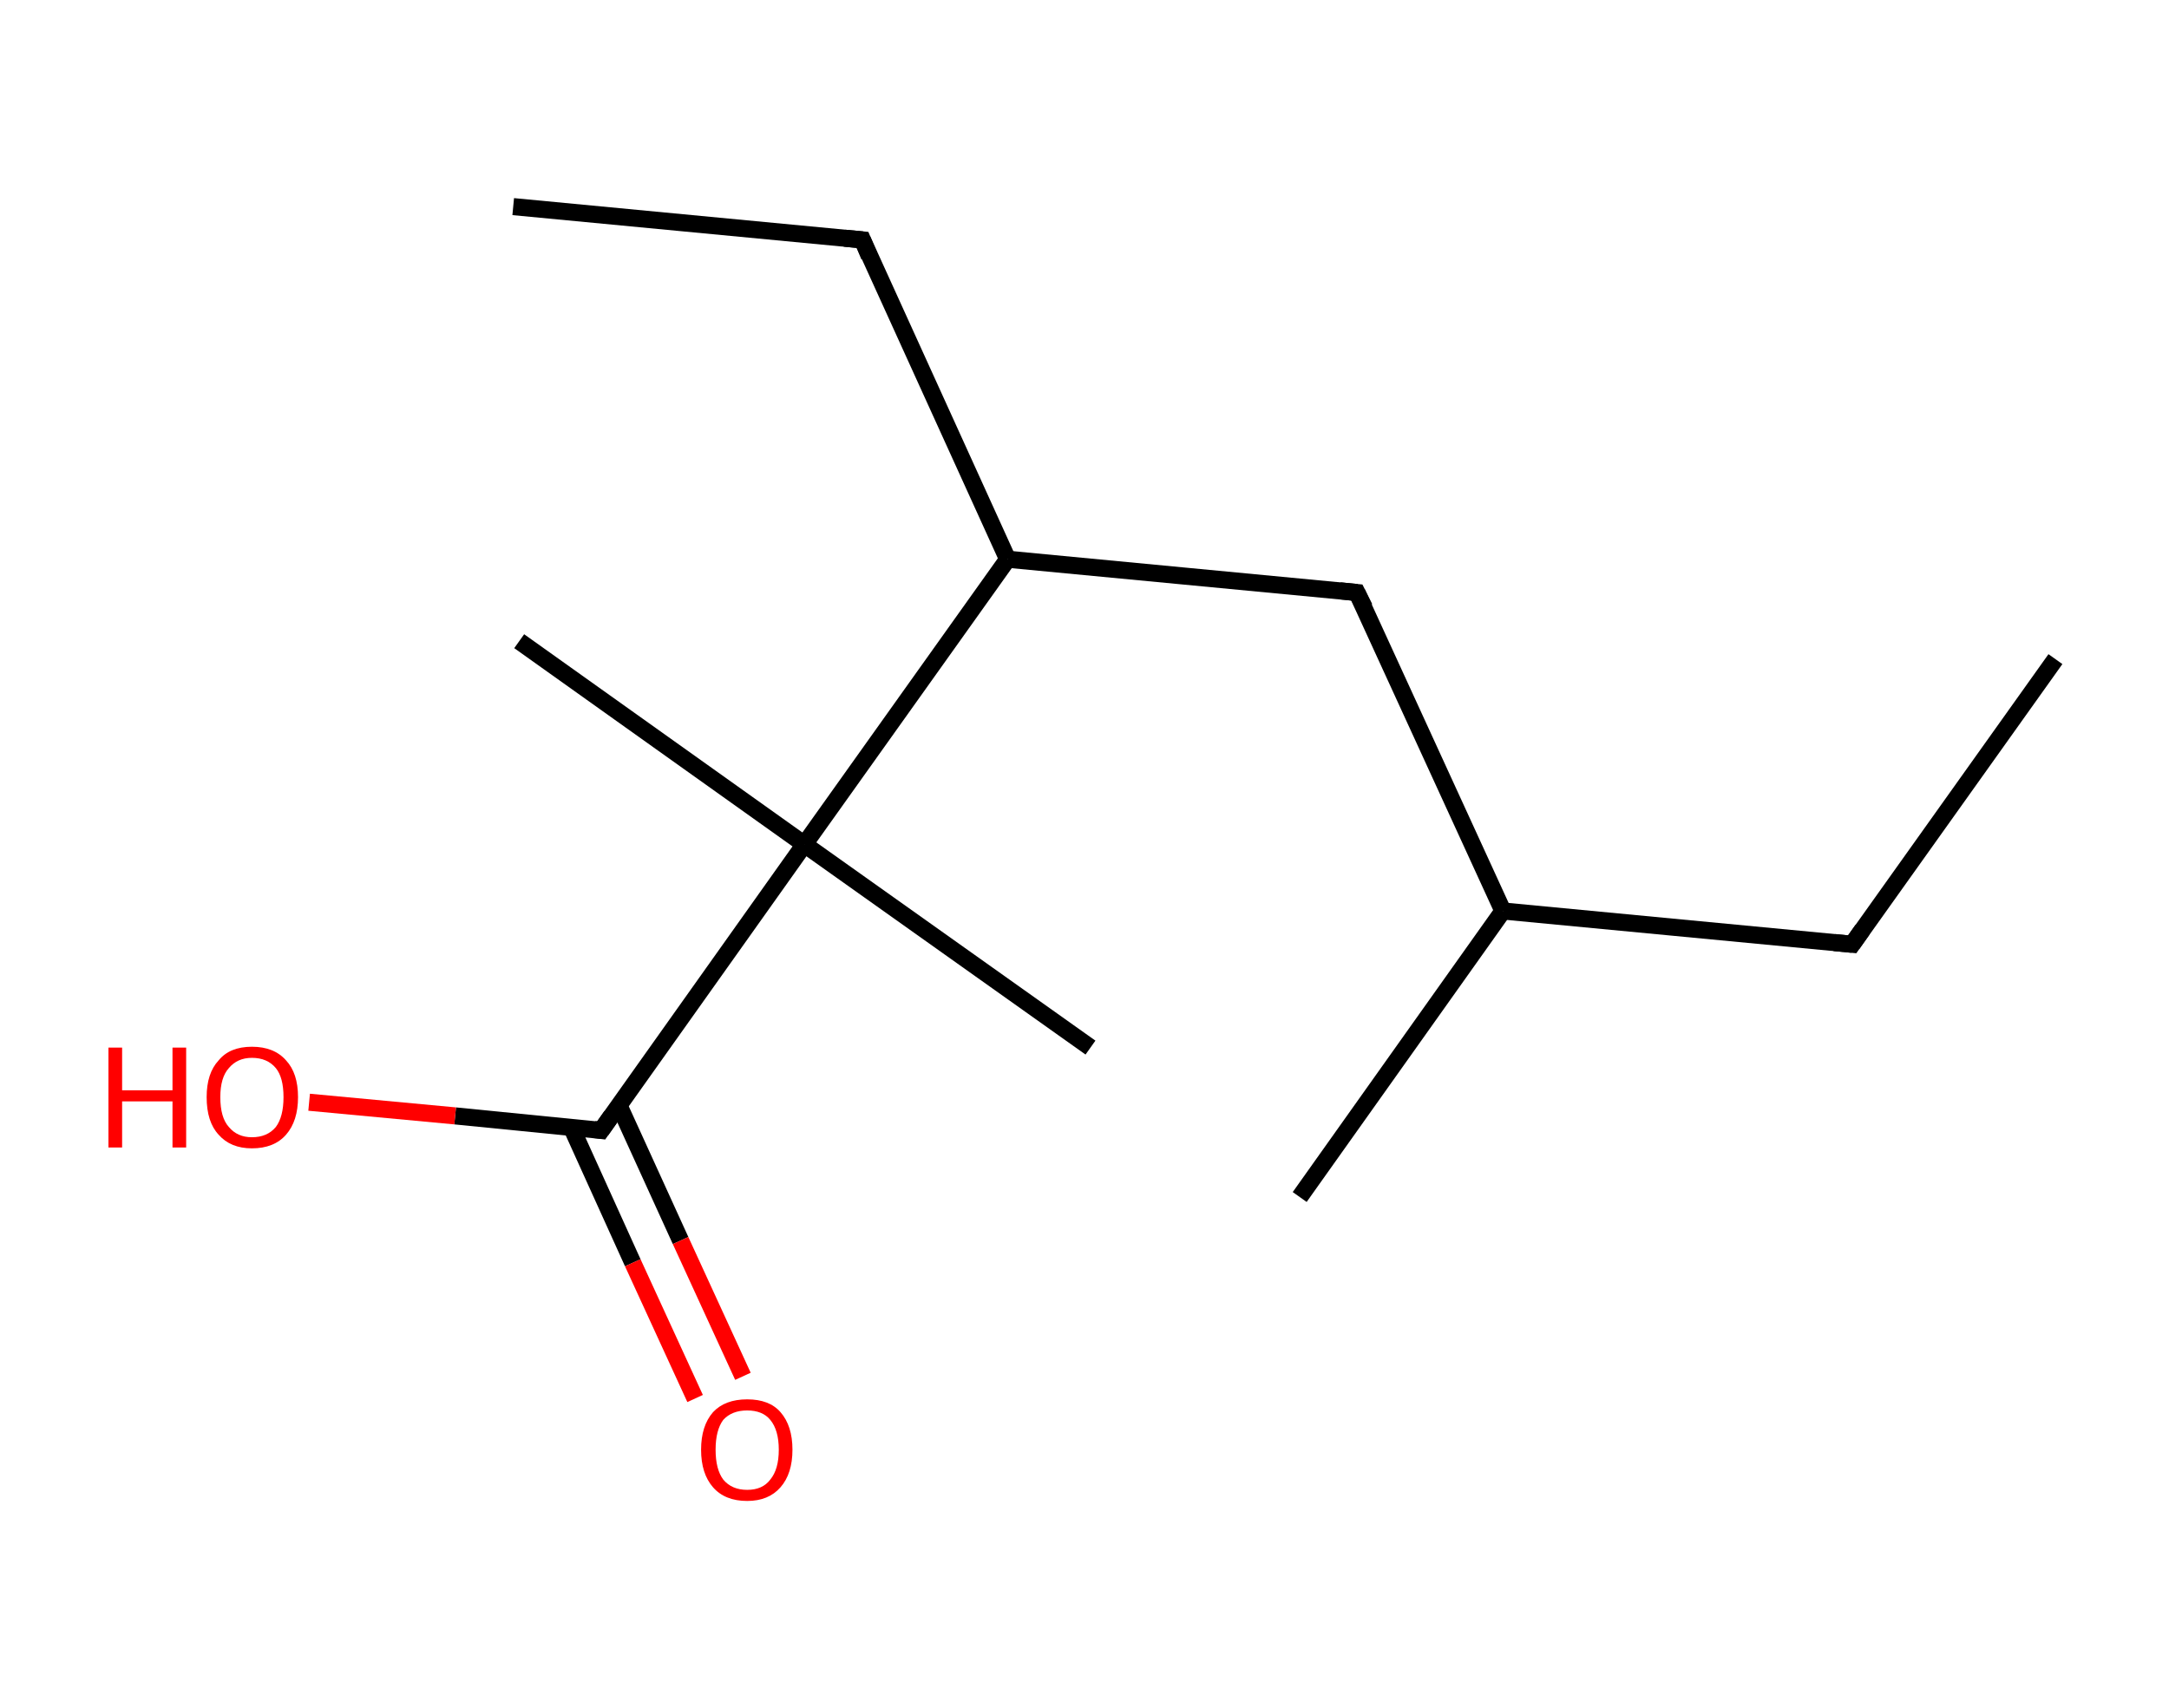 <?xml version='1.0' encoding='ASCII' standalone='yes'?>
<svg xmlns="http://www.w3.org/2000/svg" xmlns:rdkit="http://www.rdkit.org/xml" xmlns:xlink="http://www.w3.org/1999/xlink" version="1.1" baseProfile="full" xml:space="preserve" width="254px" height="200px" viewBox="0 0 254 200">
<!-- END OF HEADER -->
<rect style="opacity:1.0;fill:#FFFFFF;stroke:none" width="254.0" height="200.0" x="0.0" y="0.0"> </rect>
<path class="bond-0 atom-0 atom-1" d="M 240.7,77.2 L 216.9,110.6" style="fill:none;fill-rule:evenodd;stroke:#000000;stroke-width:2.0px;stroke-linecap:butt;stroke-linejoin:miter;stroke-opacity:1"/>
<path class="bond-1 atom-1 atom-2" d="M 216.9,110.6 L 176.0,106.7" style="fill:none;fill-rule:evenodd;stroke:#000000;stroke-width:2.0px;stroke-linecap:butt;stroke-linejoin:miter;stroke-opacity:1"/>
<path class="bond-2 atom-2 atom-3" d="M 176.0,106.7 L 152.2,140.2" style="fill:none;fill-rule:evenodd;stroke:#000000;stroke-width:2.0px;stroke-linecap:butt;stroke-linejoin:miter;stroke-opacity:1"/>
<path class="bond-3 atom-2 atom-4" d="M 176.0,106.7 L 158.9,69.4" style="fill:none;fill-rule:evenodd;stroke:#000000;stroke-width:2.0px;stroke-linecap:butt;stroke-linejoin:miter;stroke-opacity:1"/>
<path class="bond-4 atom-4 atom-5" d="M 158.9,69.4 L 118.0,65.5" style="fill:none;fill-rule:evenodd;stroke:#000000;stroke-width:2.0px;stroke-linecap:butt;stroke-linejoin:miter;stroke-opacity:1"/>
<path class="bond-5 atom-5 atom-6" d="M 118.0,65.5 L 101.0,28.1" style="fill:none;fill-rule:evenodd;stroke:#000000;stroke-width:2.0px;stroke-linecap:butt;stroke-linejoin:miter;stroke-opacity:1"/>
<path class="bond-6 atom-6 atom-7" d="M 101.0,28.1 L 60.1,24.2" style="fill:none;fill-rule:evenodd;stroke:#000000;stroke-width:2.0px;stroke-linecap:butt;stroke-linejoin:miter;stroke-opacity:1"/>
<path class="bond-7 atom-5 atom-8" d="M 118.0,65.5 L 94.2,98.9" style="fill:none;fill-rule:evenodd;stroke:#000000;stroke-width:2.0px;stroke-linecap:butt;stroke-linejoin:miter;stroke-opacity:1"/>
<path class="bond-8 atom-8 atom-9" d="M 94.2,98.9 L 127.7,122.7" style="fill:none;fill-rule:evenodd;stroke:#000000;stroke-width:2.0px;stroke-linecap:butt;stroke-linejoin:miter;stroke-opacity:1"/>
<path class="bond-9 atom-8 atom-10" d="M 94.2,98.9 L 60.8,75.1" style="fill:none;fill-rule:evenodd;stroke:#000000;stroke-width:2.0px;stroke-linecap:butt;stroke-linejoin:miter;stroke-opacity:1"/>
<path class="bond-10 atom-8 atom-11" d="M 94.2,98.9 L 70.4,132.4" style="fill:none;fill-rule:evenodd;stroke:#000000;stroke-width:2.0px;stroke-linecap:butt;stroke-linejoin:miter;stroke-opacity:1"/>
<path class="bond-11 atom-11 atom-12" d="M 66.9,132.0 L 74.1,147.9" style="fill:none;fill-rule:evenodd;stroke:#000000;stroke-width:2.0px;stroke-linecap:butt;stroke-linejoin:miter;stroke-opacity:1"/>
<path class="bond-11 atom-11 atom-12" d="M 74.1,147.9 L 81.4,163.8" style="fill:none;fill-rule:evenodd;stroke:#FF0000;stroke-width:2.0px;stroke-linecap:butt;stroke-linejoin:miter;stroke-opacity:1"/>
<path class="bond-11 atom-11 atom-12" d="M 72.5,129.5 L 79.7,145.3" style="fill:none;fill-rule:evenodd;stroke:#000000;stroke-width:2.0px;stroke-linecap:butt;stroke-linejoin:miter;stroke-opacity:1"/>
<path class="bond-11 atom-11 atom-12" d="M 79.7,145.3 L 87.0,161.2" style="fill:none;fill-rule:evenodd;stroke:#FF0000;stroke-width:2.0px;stroke-linecap:butt;stroke-linejoin:miter;stroke-opacity:1"/>
<path class="bond-12 atom-11 atom-13" d="M 70.4,132.4 L 53.3,130.7" style="fill:none;fill-rule:evenodd;stroke:#000000;stroke-width:2.0px;stroke-linecap:butt;stroke-linejoin:miter;stroke-opacity:1"/>
<path class="bond-12 atom-11 atom-13" d="M 53.3,130.7 L 36.2,129.1" style="fill:none;fill-rule:evenodd;stroke:#FF0000;stroke-width:2.0px;stroke-linecap:butt;stroke-linejoin:miter;stroke-opacity:1"/>
<path d="M 218.1,108.9 L 216.9,110.6 L 214.8,110.4" style="fill:none;stroke:#000000;stroke-width:2.0px;stroke-linecap:butt;stroke-linejoin:miter;stroke-opacity:1;"/>
<path d="M 159.8,71.2 L 158.9,69.4 L 156.9,69.2" style="fill:none;stroke:#000000;stroke-width:2.0px;stroke-linecap:butt;stroke-linejoin:miter;stroke-opacity:1;"/>
<path d="M 101.8,30.0 L 101.0,28.1 L 98.9,27.9" style="fill:none;stroke:#000000;stroke-width:2.0px;stroke-linecap:butt;stroke-linejoin:miter;stroke-opacity:1;"/>
<path d="M 71.6,130.7 L 70.4,132.4 L 69.6,132.3" style="fill:none;stroke:#000000;stroke-width:2.0px;stroke-linecap:butt;stroke-linejoin:miter;stroke-opacity:1;"/>
<path class="atom-12" d="M 82.1 169.8 Q 82.1 167.0, 83.5 165.4 Q 84.9 163.9, 87.5 163.9 Q 90.1 163.9, 91.4 165.4 Q 92.8 167.0, 92.8 169.8 Q 92.8 172.6, 91.4 174.2 Q 90.0 175.8, 87.5 175.8 Q 84.9 175.8, 83.5 174.2 Q 82.1 172.6, 82.1 169.8 M 87.5 174.5 Q 89.3 174.5, 90.2 173.3 Q 91.2 172.1, 91.2 169.8 Q 91.2 167.5, 90.2 166.3 Q 89.3 165.2, 87.5 165.2 Q 85.7 165.2, 84.7 166.3 Q 83.8 167.5, 83.8 169.8 Q 83.8 172.1, 84.7 173.3 Q 85.7 174.5, 87.5 174.5 " fill="#FF0000"/>
<path class="atom-13" d="M 12.7 122.7 L 14.3 122.7 L 14.3 127.7 L 20.2 127.7 L 20.2 122.7 L 21.8 122.7 L 21.8 134.4 L 20.2 134.4 L 20.2 129.0 L 14.3 129.0 L 14.3 134.4 L 12.7 134.4 L 12.7 122.7 " fill="#FF0000"/>
<path class="atom-13" d="M 24.2 128.5 Q 24.2 125.7, 25.6 124.2 Q 26.9 122.6, 29.5 122.6 Q 32.1 122.6, 33.5 124.2 Q 34.9 125.7, 34.9 128.5 Q 34.9 131.3, 33.5 132.9 Q 32.1 134.5, 29.5 134.5 Q 27.0 134.5, 25.6 132.9 Q 24.2 131.4, 24.2 128.5 M 29.5 133.2 Q 31.3 133.2, 32.3 132.0 Q 33.2 130.8, 33.2 128.5 Q 33.2 126.2, 32.3 125.1 Q 31.3 123.9, 29.5 123.9 Q 27.8 123.9, 26.8 125.1 Q 25.8 126.2, 25.8 128.5 Q 25.8 130.9, 26.8 132.0 Q 27.8 133.2, 29.5 133.2 " fill="#FF0000"/>
</svg>
